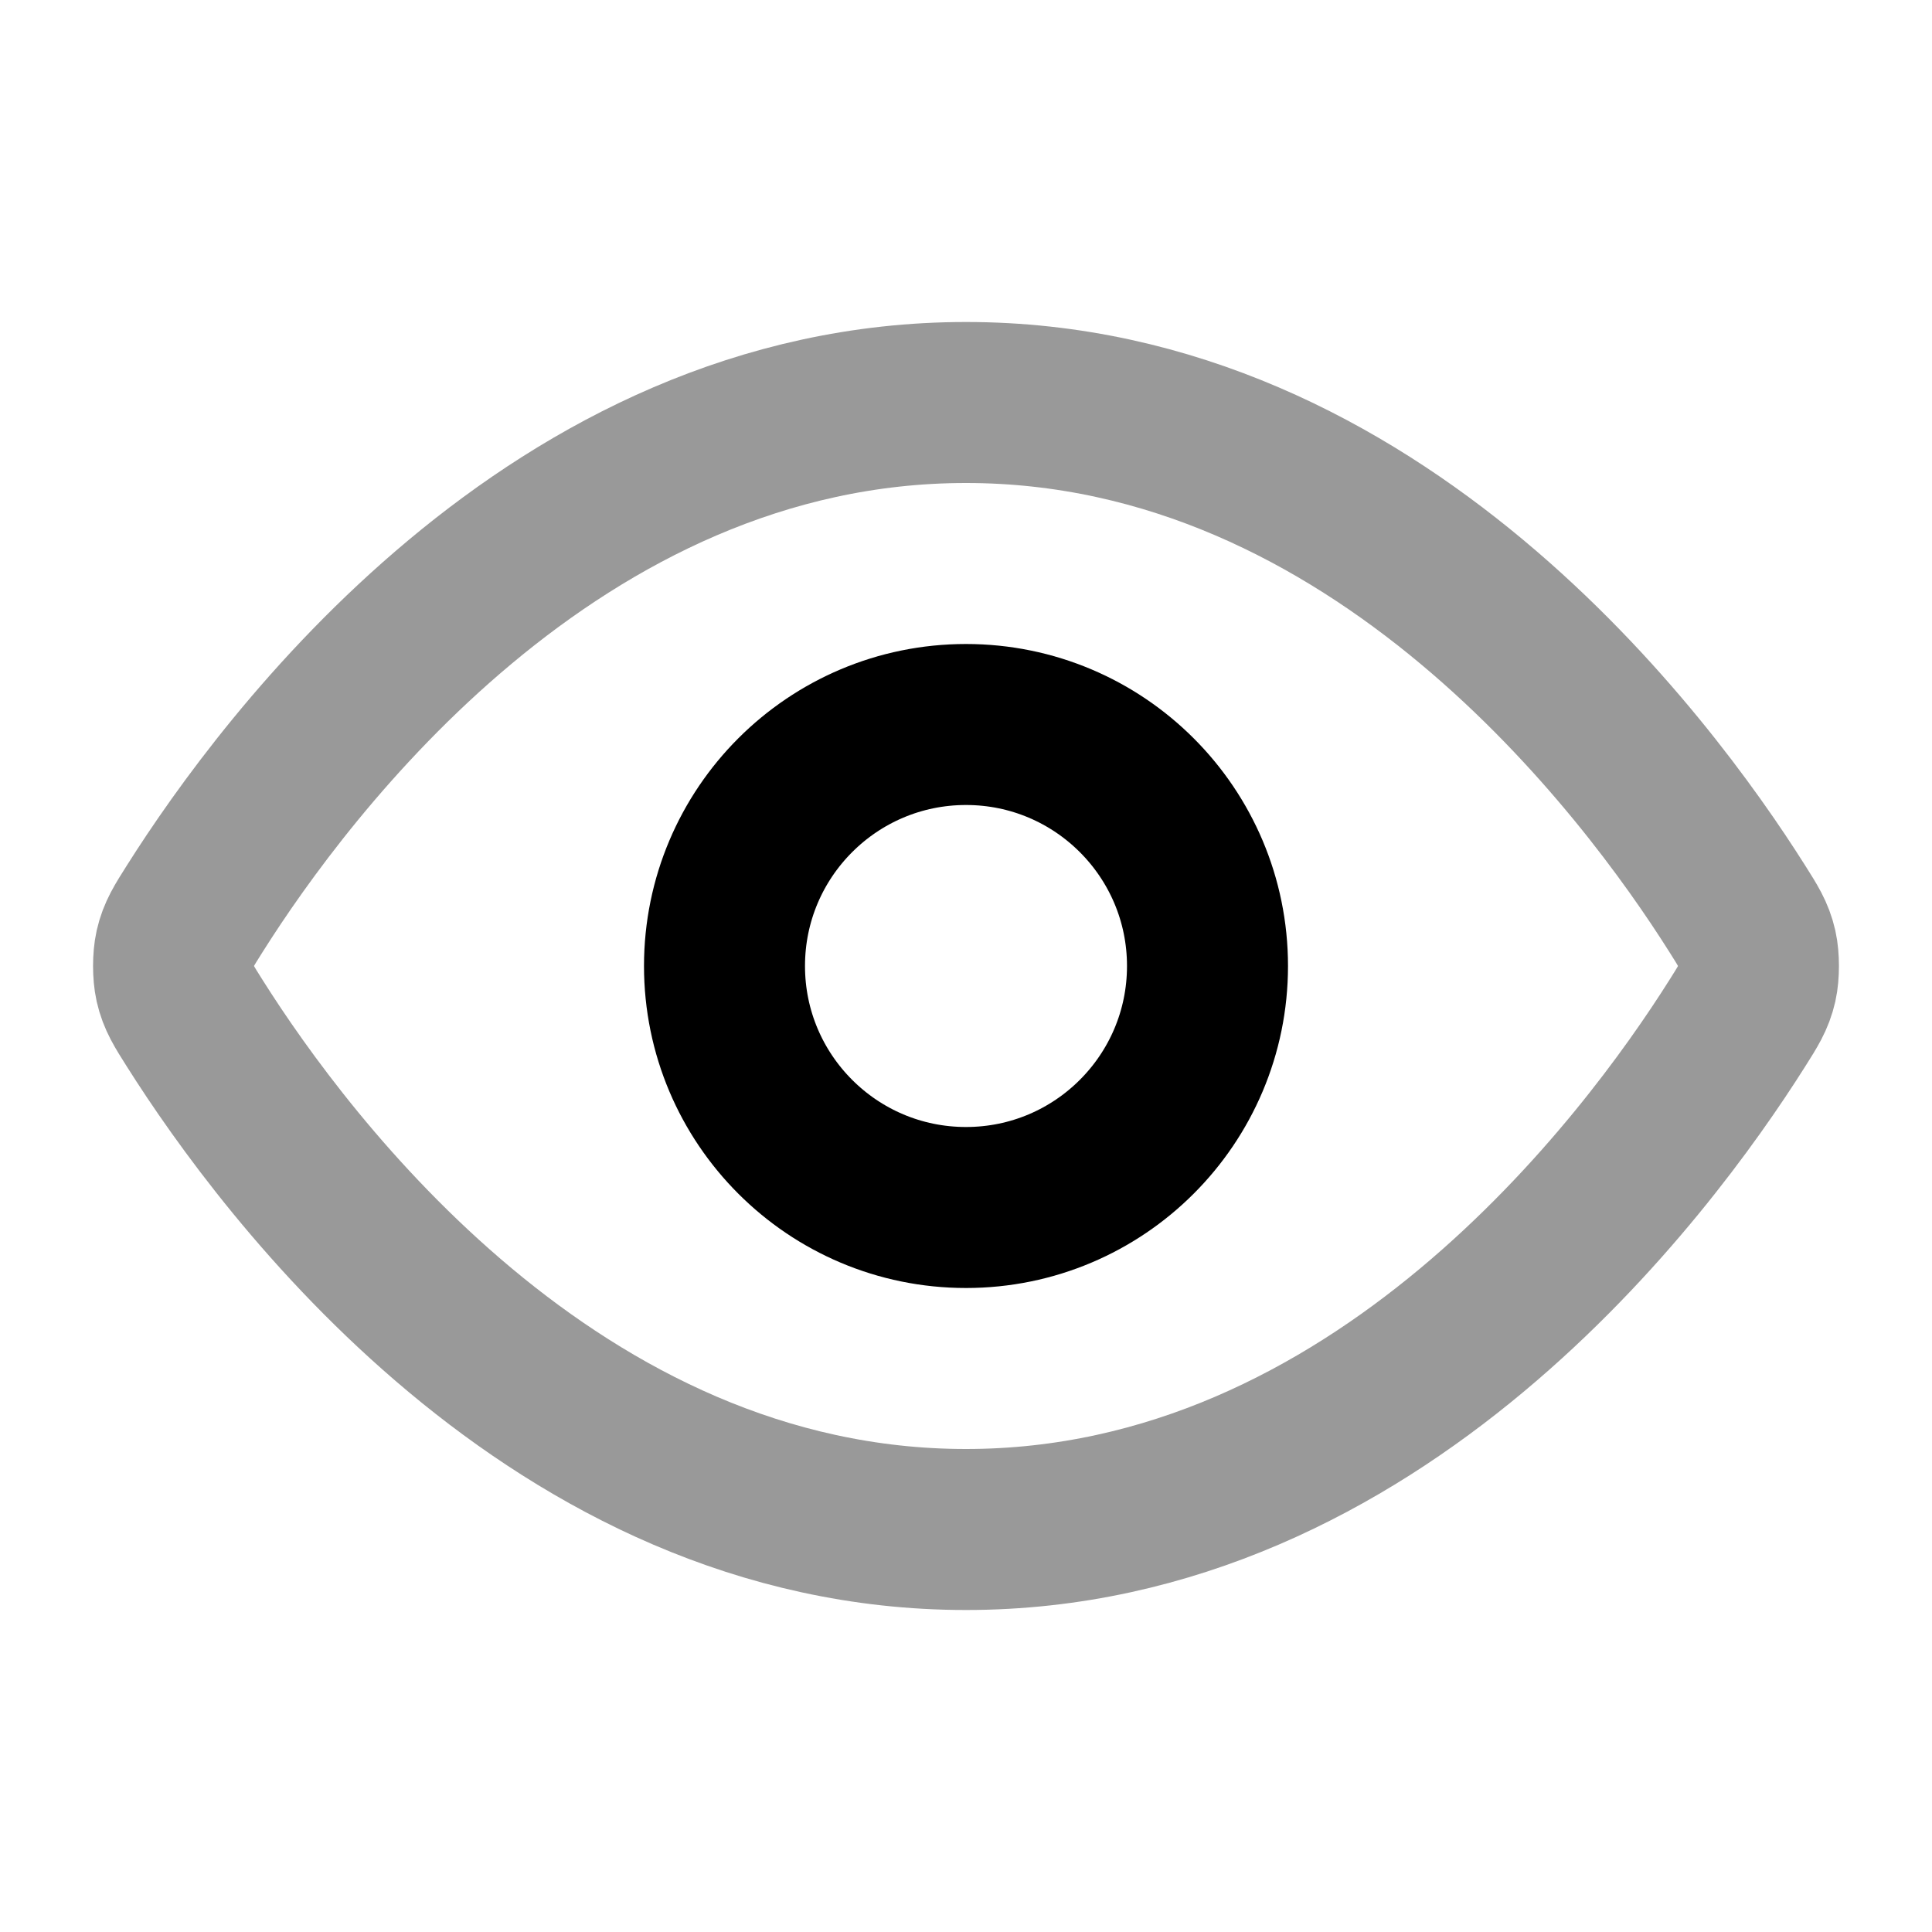 <svg width="24" height="24" viewBox="0 0 24 24" fill="none" xmlns="http://www.w3.org/2000/svg">
<path opacity="0.4" d="M2.42 12.713C2.284 12.498 2.215 12.39 2.177 12.223C2.149 12.098 2.149 11.902 2.177 11.777C2.215 11.61 2.284 11.502 2.42 11.287C3.545 9.505 6.895 5 12 5C17.105 5 20.455 9.505 21.58 11.287C21.716 11.502 21.785 11.61 21.823 11.777C21.851 11.902 21.851 12.098 21.823 12.223C21.785 12.39 21.716 12.498 21.58 12.713C20.455 14.495 17.105 19 12 19C6.895 19 3.545 14.495 2.42 12.713Z" stroke="currentColor" stroke-width="2" stroke-linecap="round" stroke-linejoin="round"/>
<path d="M12 15C13.657 15 15 13.657 15 12C15 10.343 13.657 9 12 9C10.343 9 9 10.343 9 12C9 13.657 10.343 15 12 15Z" stroke="currentColor" stroke-width="2" stroke-linecap="round" stroke-linejoin="round"/>
</svg>

